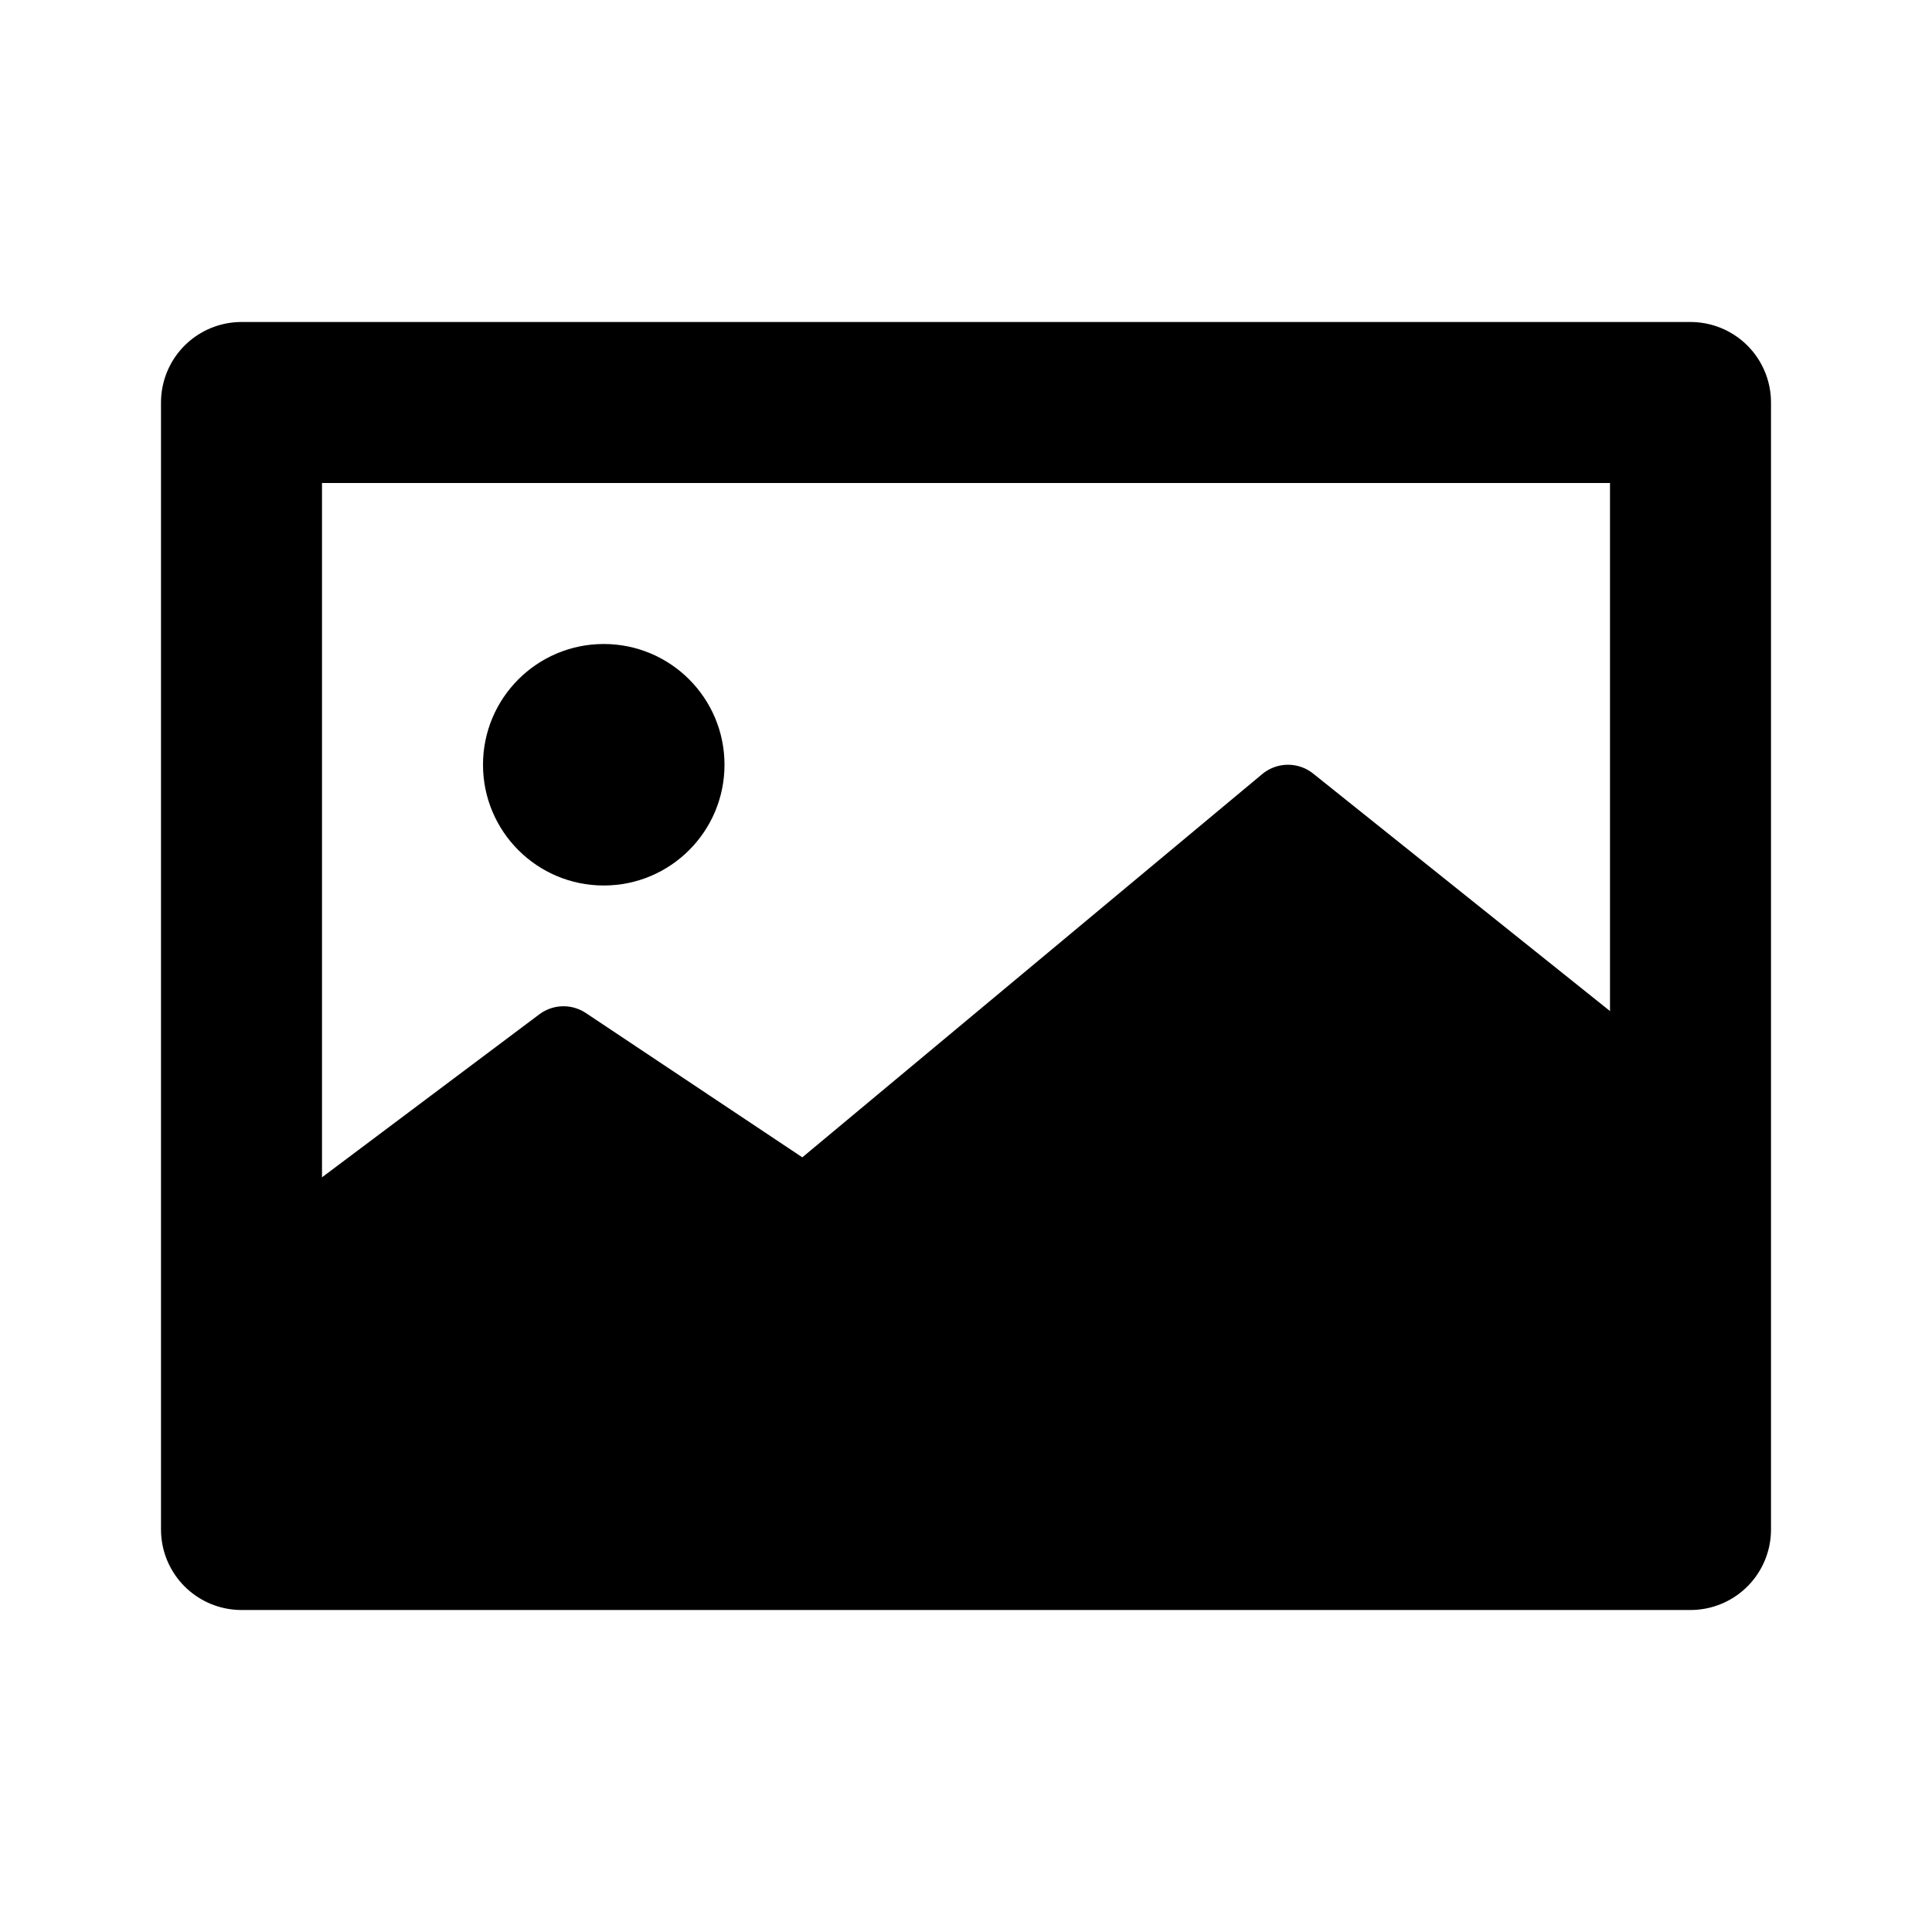 <svg xmlns="http://www.w3.org/2000/svg" width="20" height="20" viewBox="0 0 24 24"><g fill="none" stroke="black" stroke-linecap="round" stroke-linejoin="round" stroke-width="2"><path d="M3 14v-9h18v14h-18v-5"/><path stroke-width="1" d="M3 16l4 -3l3 2l6 -5l5 4"/></g><g fill="black" fill-opacity="0"><circle cx="7.5" cy="9.5" r="1.5" fill-opacity="1"/><path d="M3 16l4 -3l3 2l6 -5l5 4V19H3Z" fill-opacity="1"/></g></svg>